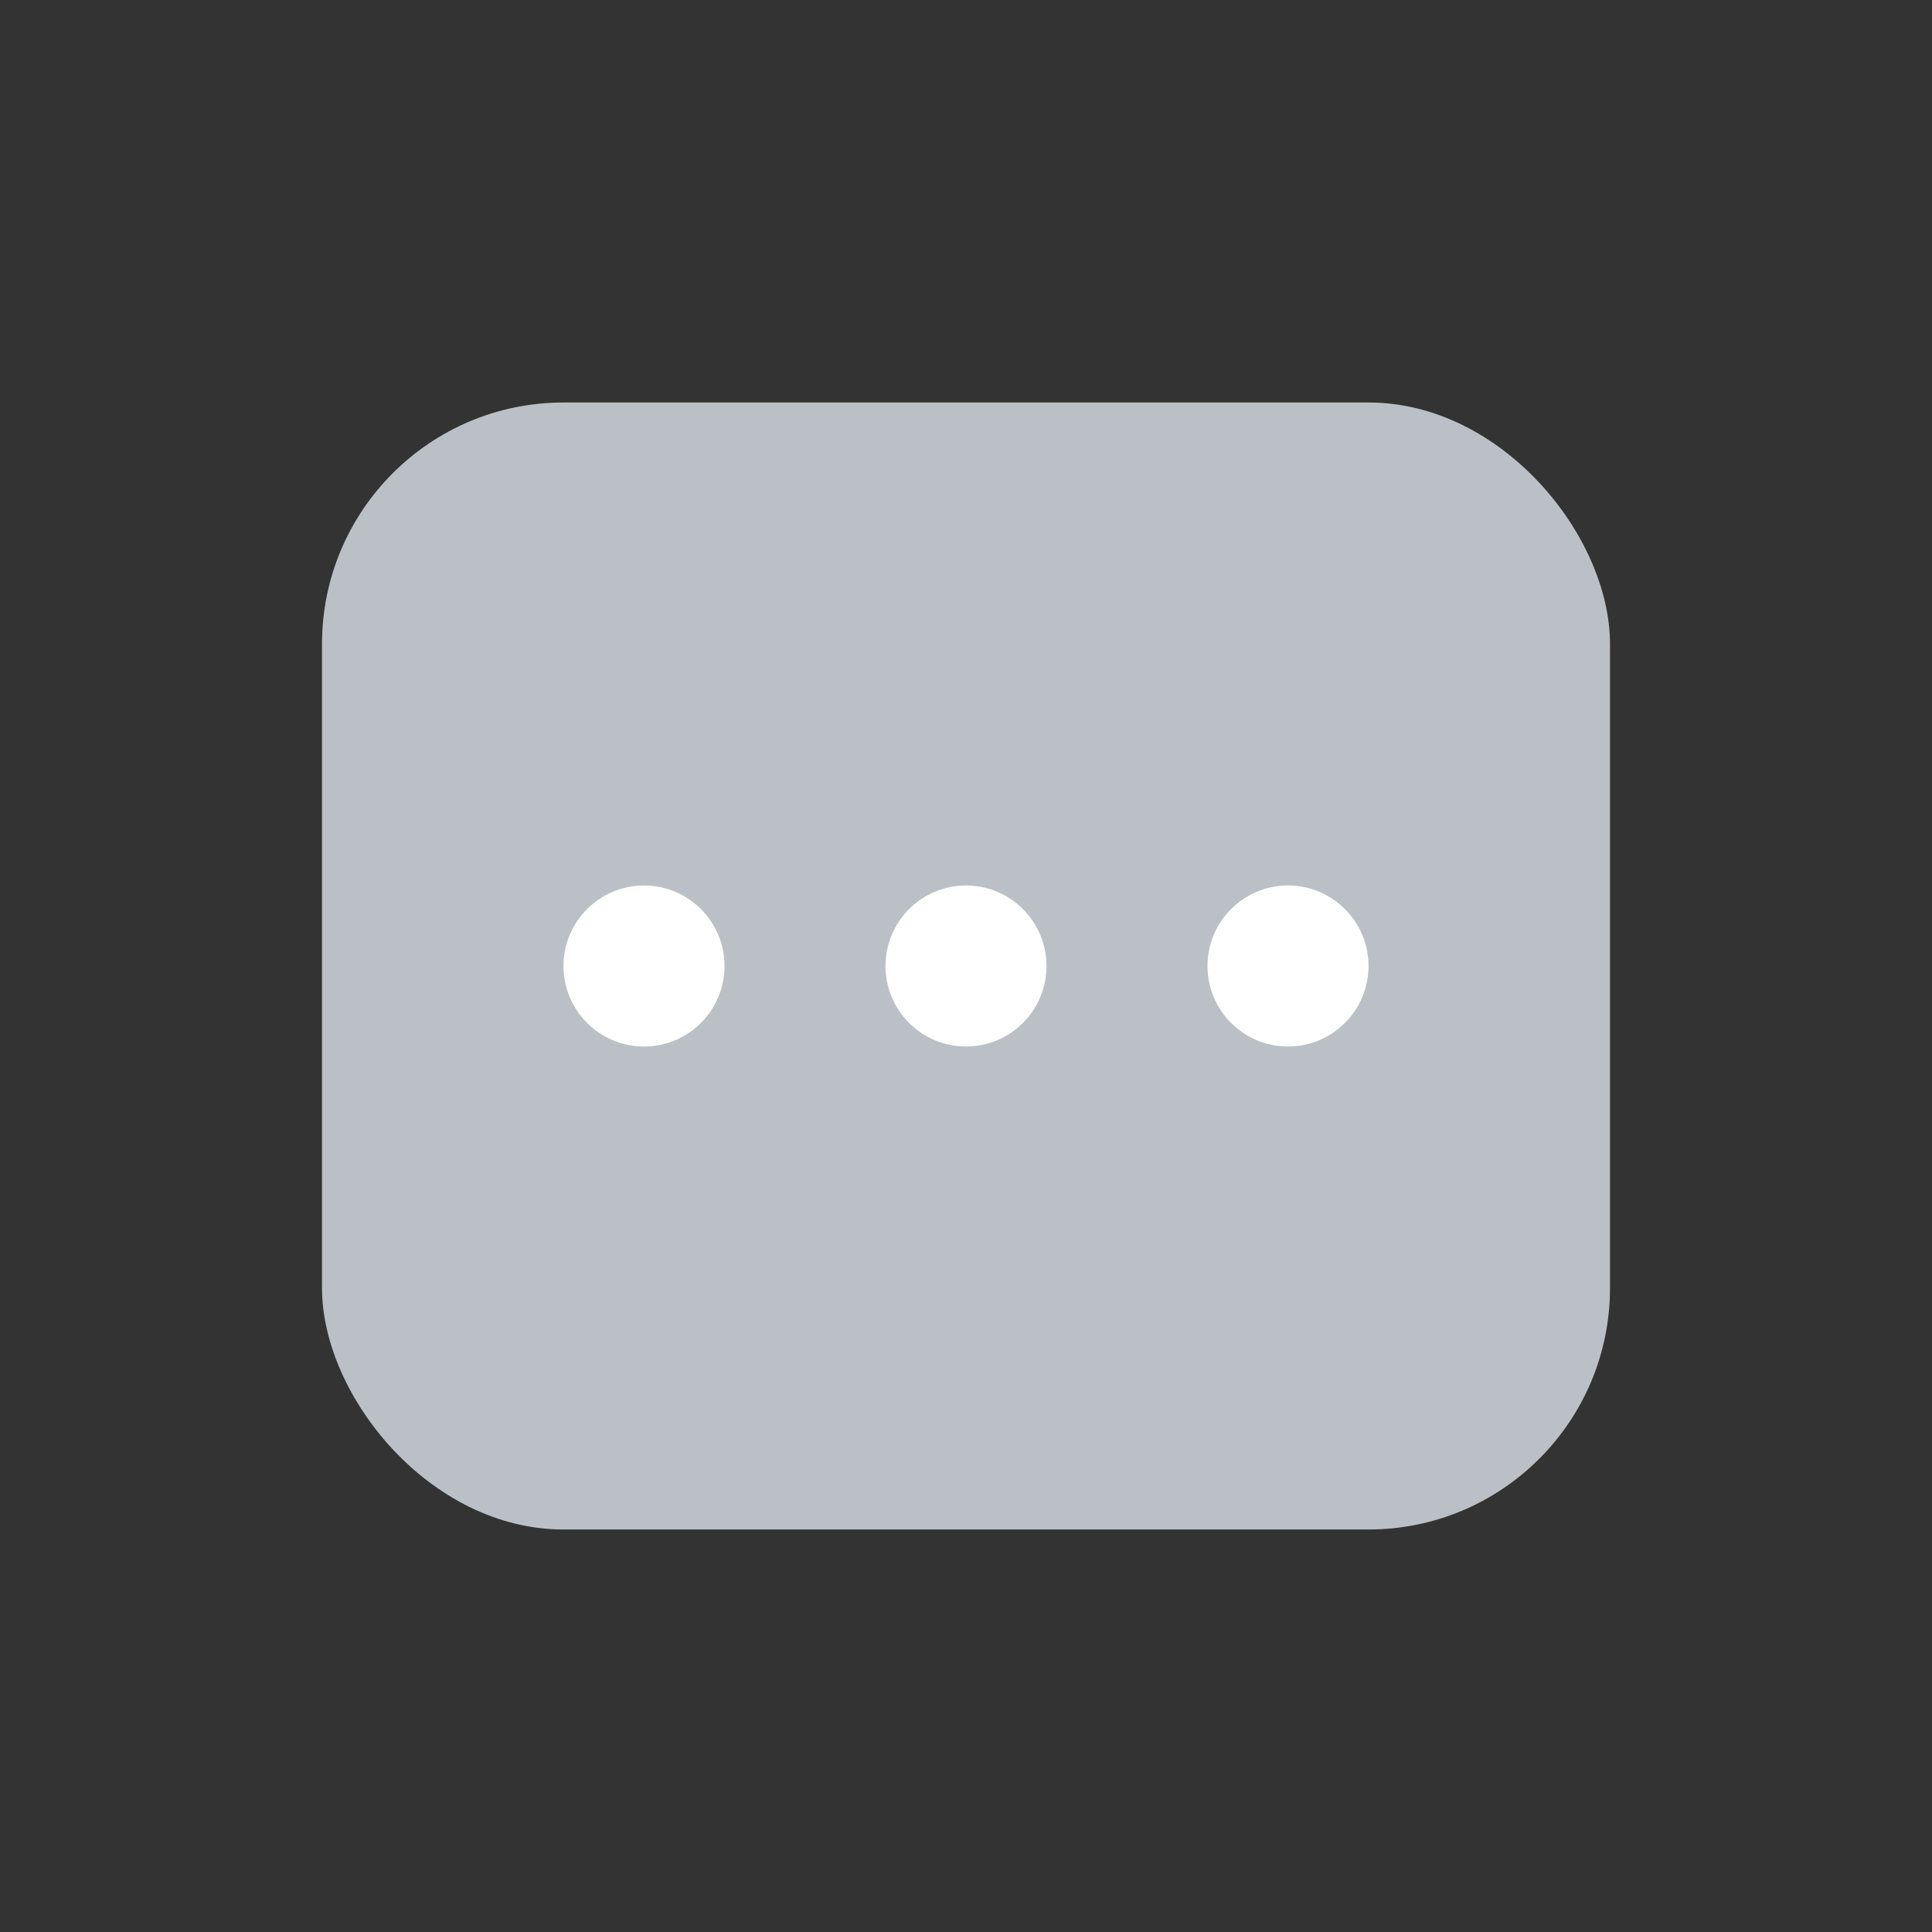 <?xml version="1.0" encoding="UTF-8" standalone="no"?>
<!--

    Copyright (C) 2017-2018 Dremio Corporation

    Licensed under the Apache License, Version 2.0 (the "License");
    you may not use this file except in compliance with the License.
    You may obtain a copy of the License at

        http://www.apache.org/licenses/LICENSE-2.0

    Unless required by applicable law or agreed to in writing, software
    distributed under the License is distributed on an "AS IS" BASIS,
    WITHOUT WARRANTIES OR CONDITIONS OF ANY KIND, either express or implied.
    See the License for the specific language governing permissions and
    limitations under the License.

-->
<svg width="24px" height="24px" viewBox="0 0 24 24" version="1.1" xmlns="http://www.w3.org/2000/svg" xmlns:xlink="http://www.w3.org/1999/xlink">
    <rect x="0" y="0" width="24" height="24" fill="#333333" stroke="none"/>
    <!-- Generator: Sketch 41.2 (35397) - http://www.bohemiancoding.com/sketch -->
    <title>Icon/Pending</title>
    <desc>Created with Sketch.</desc>
    <defs></defs>
    <g id="Icons" stroke="none" stroke-width="1" fill="none" fill-rule="evenodd">
        <g id="Icon/Pending">
            <g id="Icon/Home">
                <g id="icon-box-24">
                    <rect x="0" y="0" width="24" height="24"></rect>
                </g>
                <g id="Icon/Pending" transform="translate(0, 1)">
                    <g id="icon-box-24-copy-14">
                        <rect id="icon-box-24" x="0" y="0" width="24" height="24"></rect>
                    </g>
                    <g id="Fill-774-+-Fill-775" transform="translate(4, 4)">
                        <rect id="Rectangle" fill="#bbc0c7" x="0" y="0" width="16" height="14" rx="3"></rect>
                        <circle id="Oval" fill="#FFFFFF" cx="4" cy="7" r="1">
                          <animate attributeName="r" from="1" to="1"
                             begin="0s" dur="1.2s"
                             values=".5;2;1;.5;.5" calcMode="linear"
                             repeatCount="indefinite" />
                        </circle>
                        <circle id="Oval" fill="#FFFFFF" cx="8" cy="7" r="1">
                          <animate attributeName="r" from="1" to="1"
                             begin=".3s" dur="1.2s"
                             values=".5;2;1;.5;.5" calcMode="linear"
                             repeatCount="indefinite" />
                        </circle>
                        <circle id="Oval" fill="#FFFFFF" cx="12" cy="7" r="1">
                          <animate attributeName="r" from="1" to="1"
                             begin=".6s" dur="1.2s"
                             values=".5;2;1;.5;.5" calcMode="linear"
                             repeatCount="indefinite" />
                        </circle>
                    </g>
                </g>
            </g>
        </g>
    </g>
</svg>
